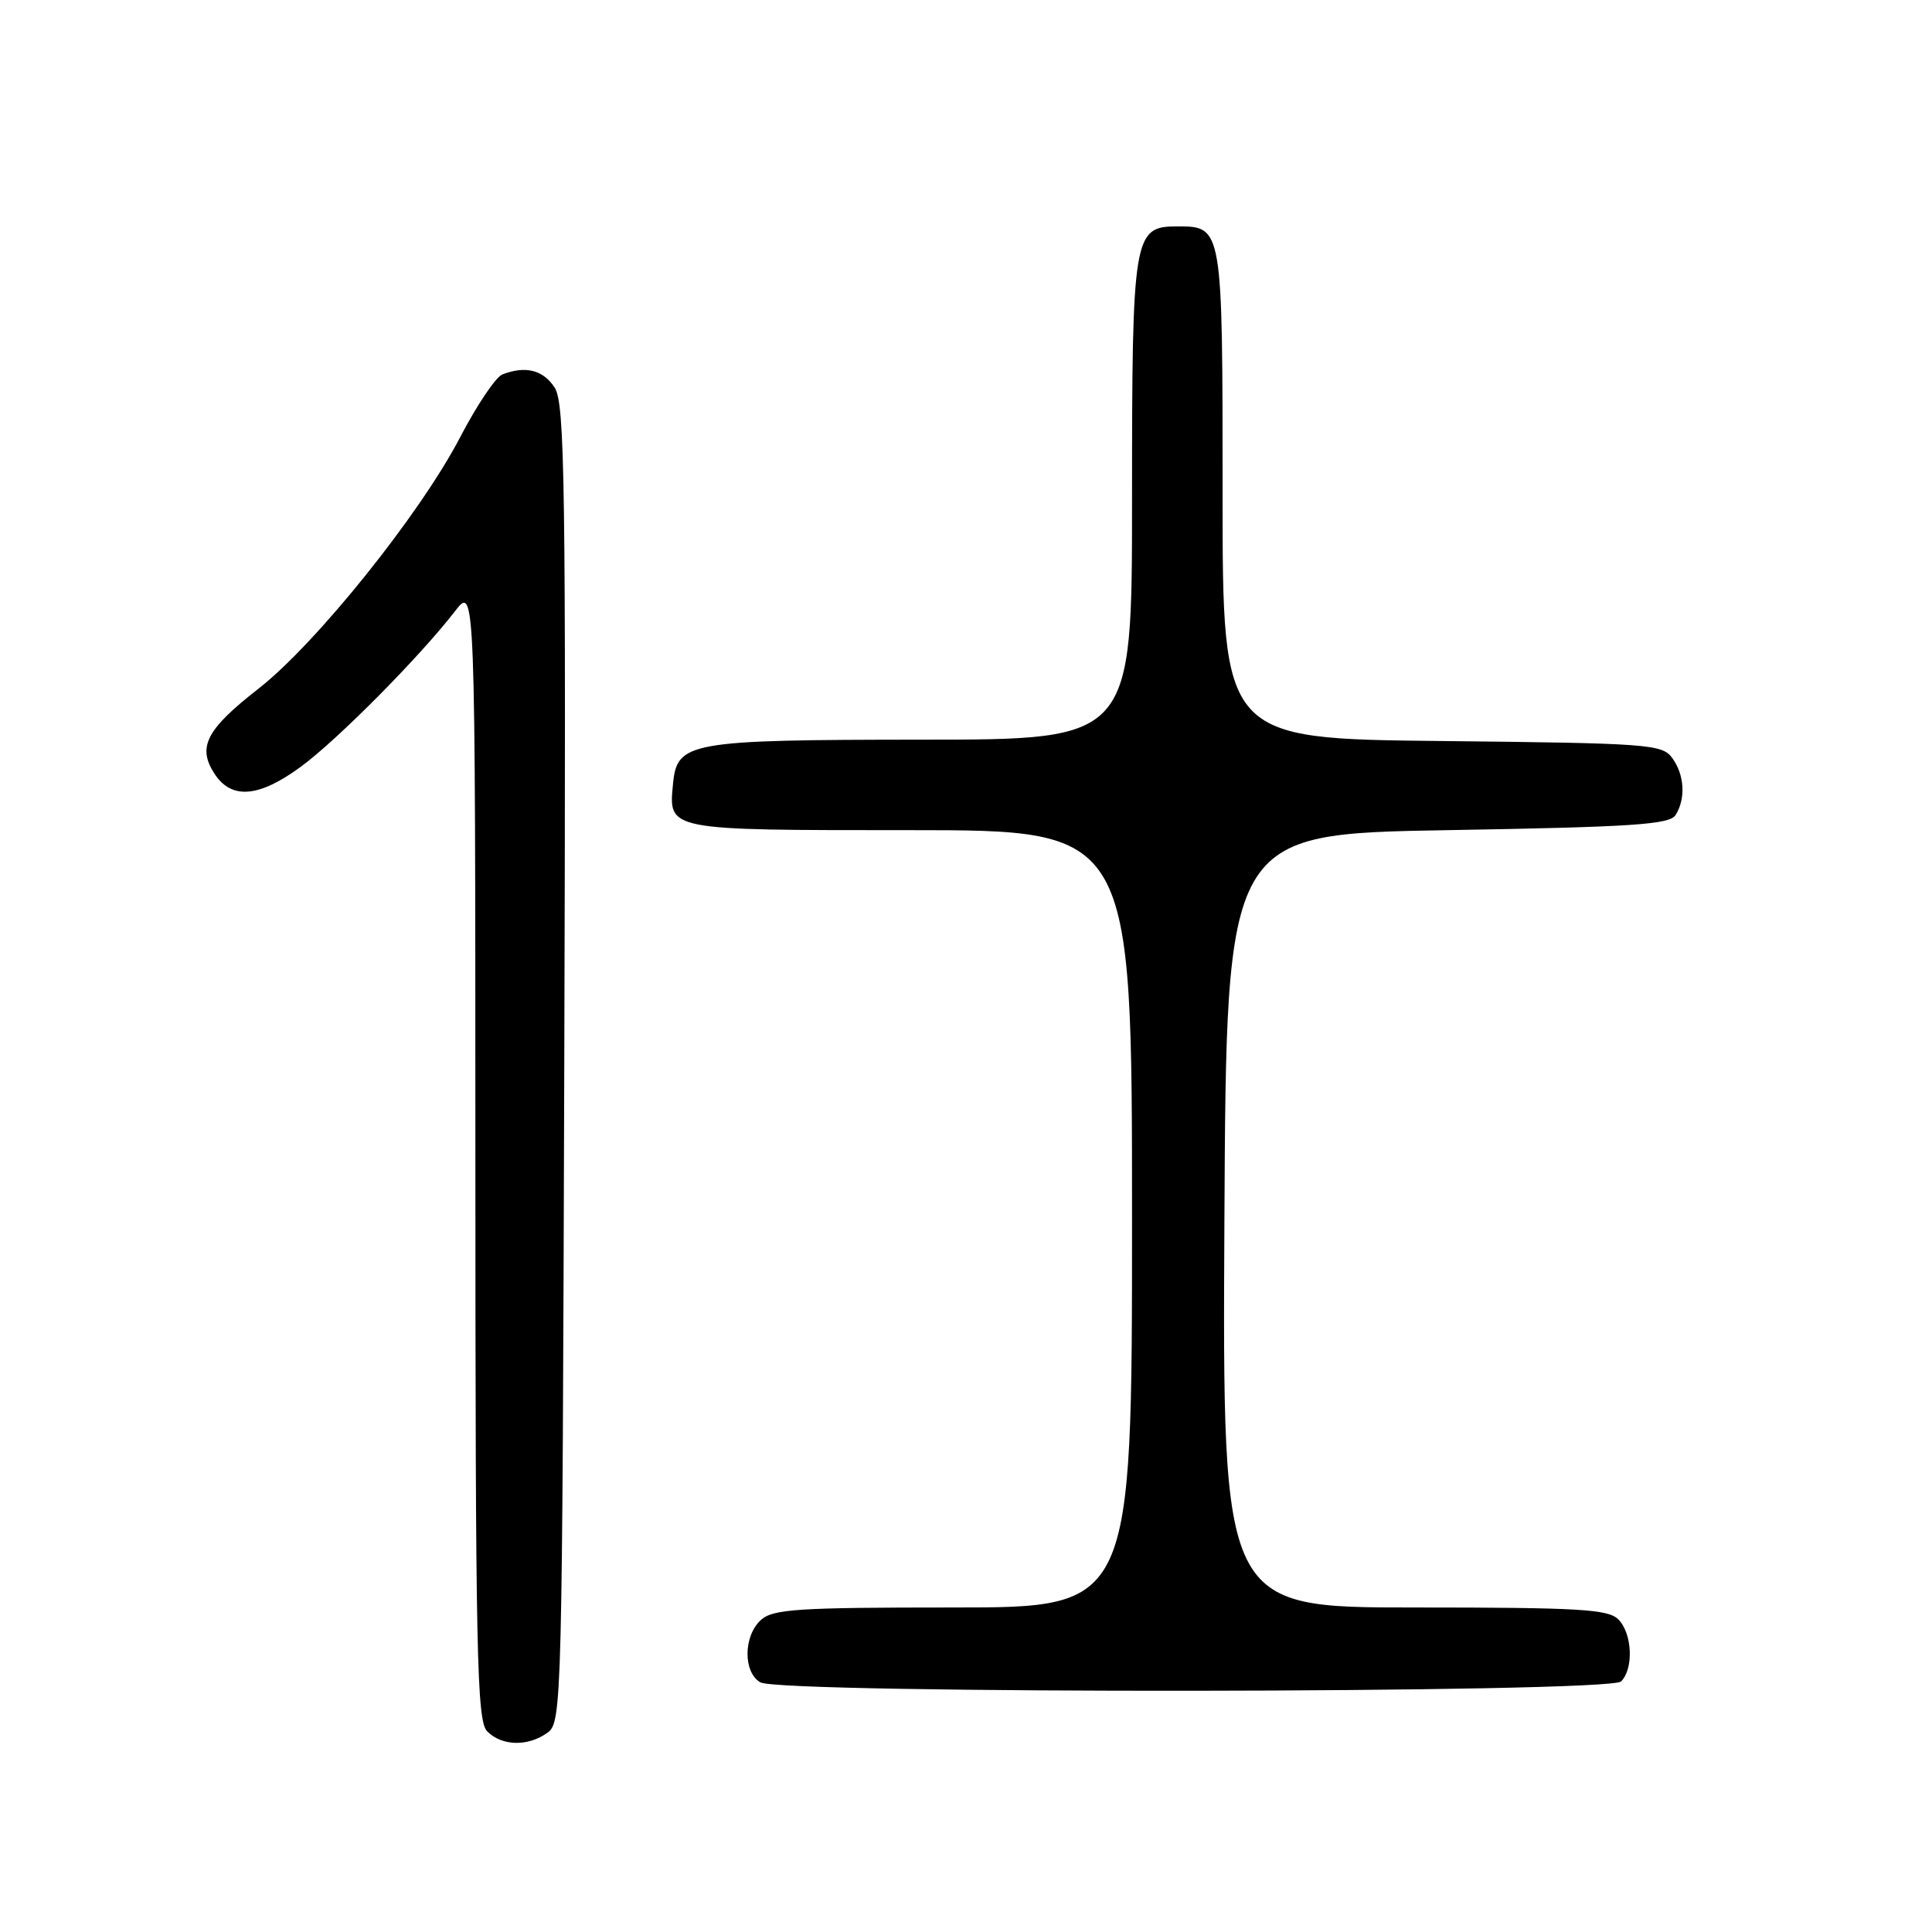 <?xml version="1.0" encoding="UTF-8" standalone="no"?>
<!DOCTYPE svg PUBLIC "-//W3C//DTD SVG 1.1//EN" "http://www.w3.org/Graphics/SVG/1.1/DTD/svg11.dtd" >
<svg xmlns="http://www.w3.org/2000/svg" xmlns:xlink="http://www.w3.org/1999/xlink" version="1.1" viewBox="0 0 256 256">
 <g >
 <path fill="currentColor"
d=" M 72.56 229.58 C 74.45 228.20 74.51 225.96 74.77 140.93 C 75.00 63.79 74.85 53.43 73.49 51.35 C 71.97 49.02 69.64 48.43 66.58 49.61 C 65.70 49.94 63.18 53.69 60.98 57.92 C 55.69 68.09 41.89 85.30 34.23 91.27 C 27.31 96.67 26.11 99.00 28.44 102.55 C 30.69 105.98 34.32 105.67 39.87 101.59 C 44.71 98.04 55.64 87.01 60.28 81.00 C 62.98 77.50 62.98 77.50 62.99 152.68 C 63.00 219.68 63.17 228.03 64.57 229.43 C 66.53 231.38 70.00 231.45 72.56 229.58 Z  M 214.80 222.80 C 216.50 221.10 216.29 216.43 214.43 214.57 C 213.08 213.23 209.21 213.00 187.42 213.00 C 161.98 213.00 161.98 213.00 162.24 161.75 C 162.50 110.50 162.50 110.50 191.79 110.00 C 216.36 109.58 221.23 109.26 222.02 108.00 C 223.39 105.83 223.21 102.67 221.58 100.44 C 220.24 98.61 218.52 98.48 191.08 98.19 C 162.00 97.89 162.00 97.89 162.00 65.52 C 162.00 29.96 162.01 30.00 155.99 30.00 C 150.18 30.00 150.00 31.10 150.00 66.22 C 150.00 98.00 150.00 98.00 122.25 98.01 C 91.24 98.03 89.72 98.30 89.18 103.84 C 88.58 110.07 88.24 110.00 120.62 110.00 C 150.00 110.00 150.00 110.00 150.00 161.50 C 150.00 213.00 150.00 213.00 126.33 213.00 C 105.71 213.00 102.42 213.21 100.83 214.65 C 98.49 216.77 98.45 221.58 100.75 222.92 C 103.43 224.48 213.23 224.37 214.80 222.80 Z "/>
</g>
</svg>